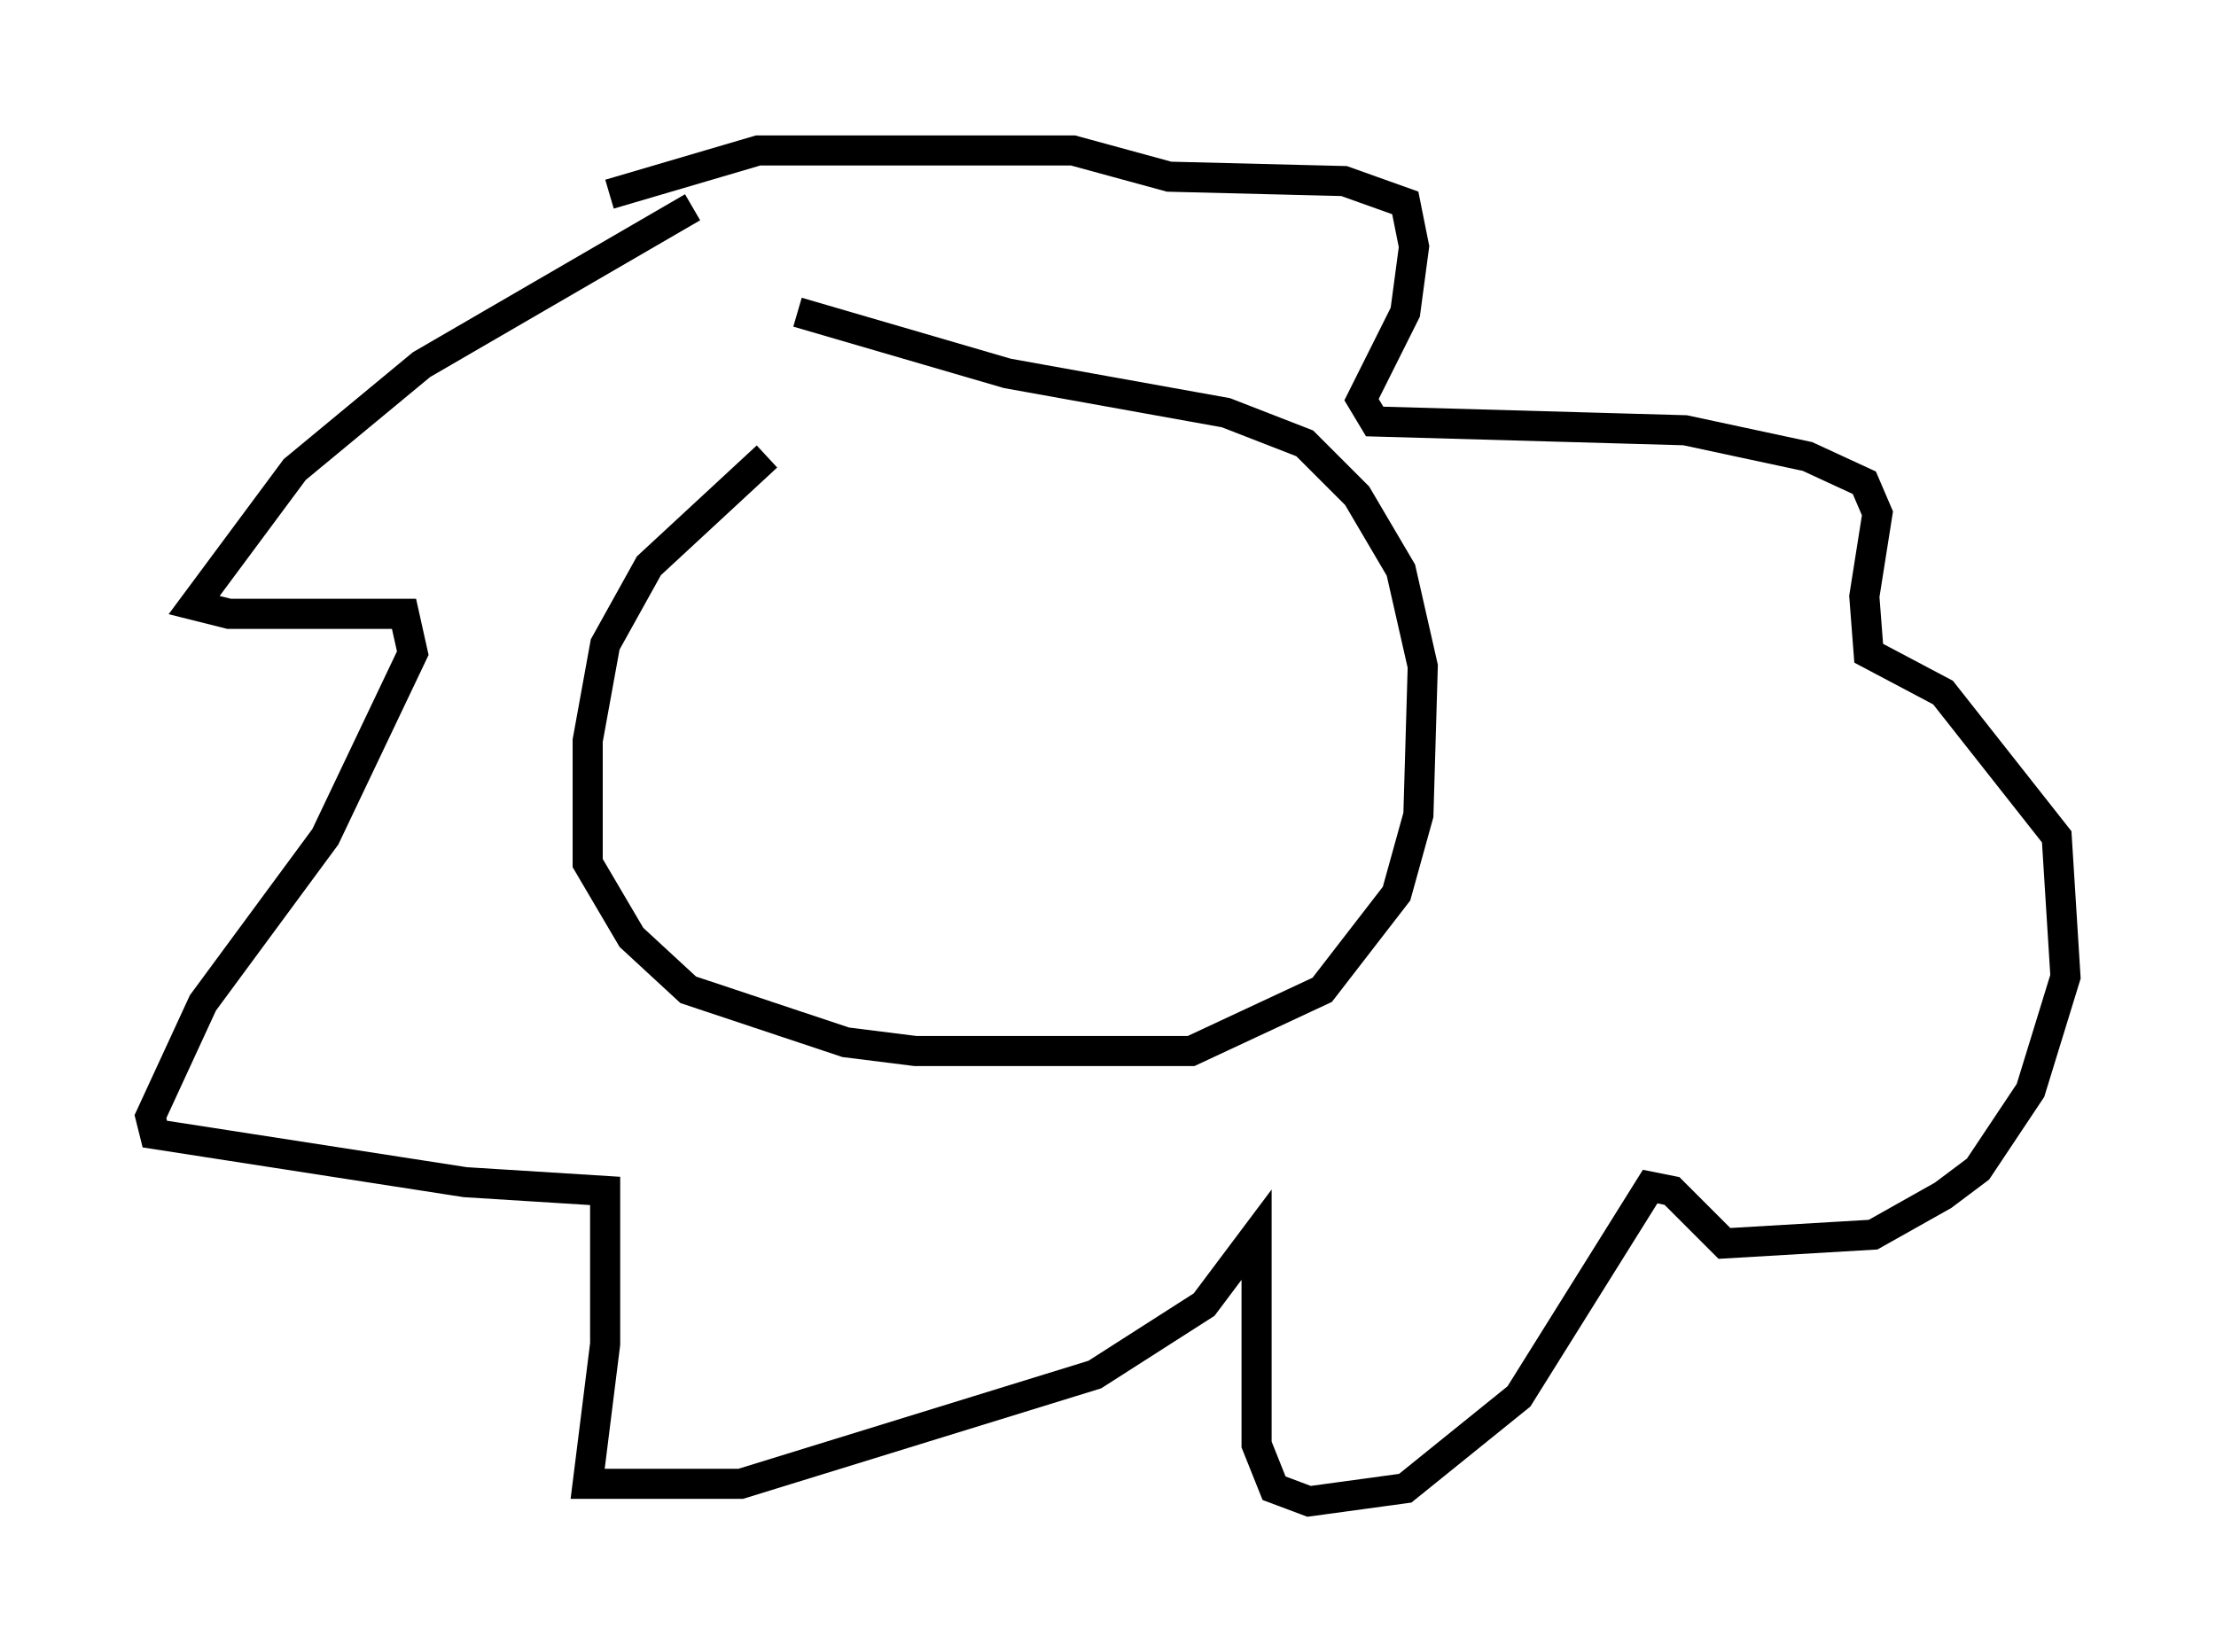 <?xml version="1.0" encoding="utf-8" ?>
<svg baseProfile="full" height="54.883" version="1.1" width="73.62" xmlns="http://www.w3.org/2000/svg" xmlns:ev="http://www.w3.org/2001/xml-events" xmlns:xlink="http://www.w3.org/1999/xlink"><defs /><rect fill="white" height="54.883" width="73.62" x="0" y="0" /><path d="M28.095, 13.715 m-2.615, 1.453 l-3.922, 3.631 -1.453, 2.615 l-0.581, 3.196 0.0, 4.067 l1.453, 2.469 1.888, 1.743 l5.229, 1.743 2.324, 0.291 l9.151, 0.0 4.358, -2.034 l2.469, -3.196 0.726, -2.615 l0.145, -4.939 -0.726, -3.196 l-1.453, -2.469 -1.743, -1.743 l-2.615, -1.017 -7.263, -1.307 l-6.972, -2.034 m-3.486, -3.486 l-9.006, 5.229 -4.212, 3.486 l-3.341, 4.503 1.162, 0.291 l5.81, 0.0 0.291, 1.307 l-2.905, 6.101 -4.067, 5.52 l-1.743, 3.777 0.145, 0.581 l10.313, 1.598 4.648, 0.291 l0.0, 5.084 -0.581, 4.648 l5.084, 0.0 11.765, -3.631 l3.631, -2.324 1.743, -2.324 l0.0, 6.972 0.581, 1.453 l1.162, 0.436 3.196, -0.436 l3.777, -3.05 4.358, -6.972 l0.726, 0.145 1.743, 1.743 l4.939, -0.291 2.324, -1.307 l1.162, -0.872 1.743, -2.615 l1.162, -3.777 -0.291, -4.648 l-3.777, -4.793 -2.469, -1.307 l-0.145, -1.888 0.436, -2.76 l-0.436, -1.017 -1.888, -0.872 l-4.067, -0.872 -10.313, -0.291 l-0.436, -0.726 1.453, -2.905 l0.291, -2.179 -0.291, -1.453 l-2.034, -0.726 -5.81, -0.145 l-3.196, -0.872 -10.458, 0.0 l-4.939, 1.453 " fill="none" stroke="black" stroke-width="1" /></svg>